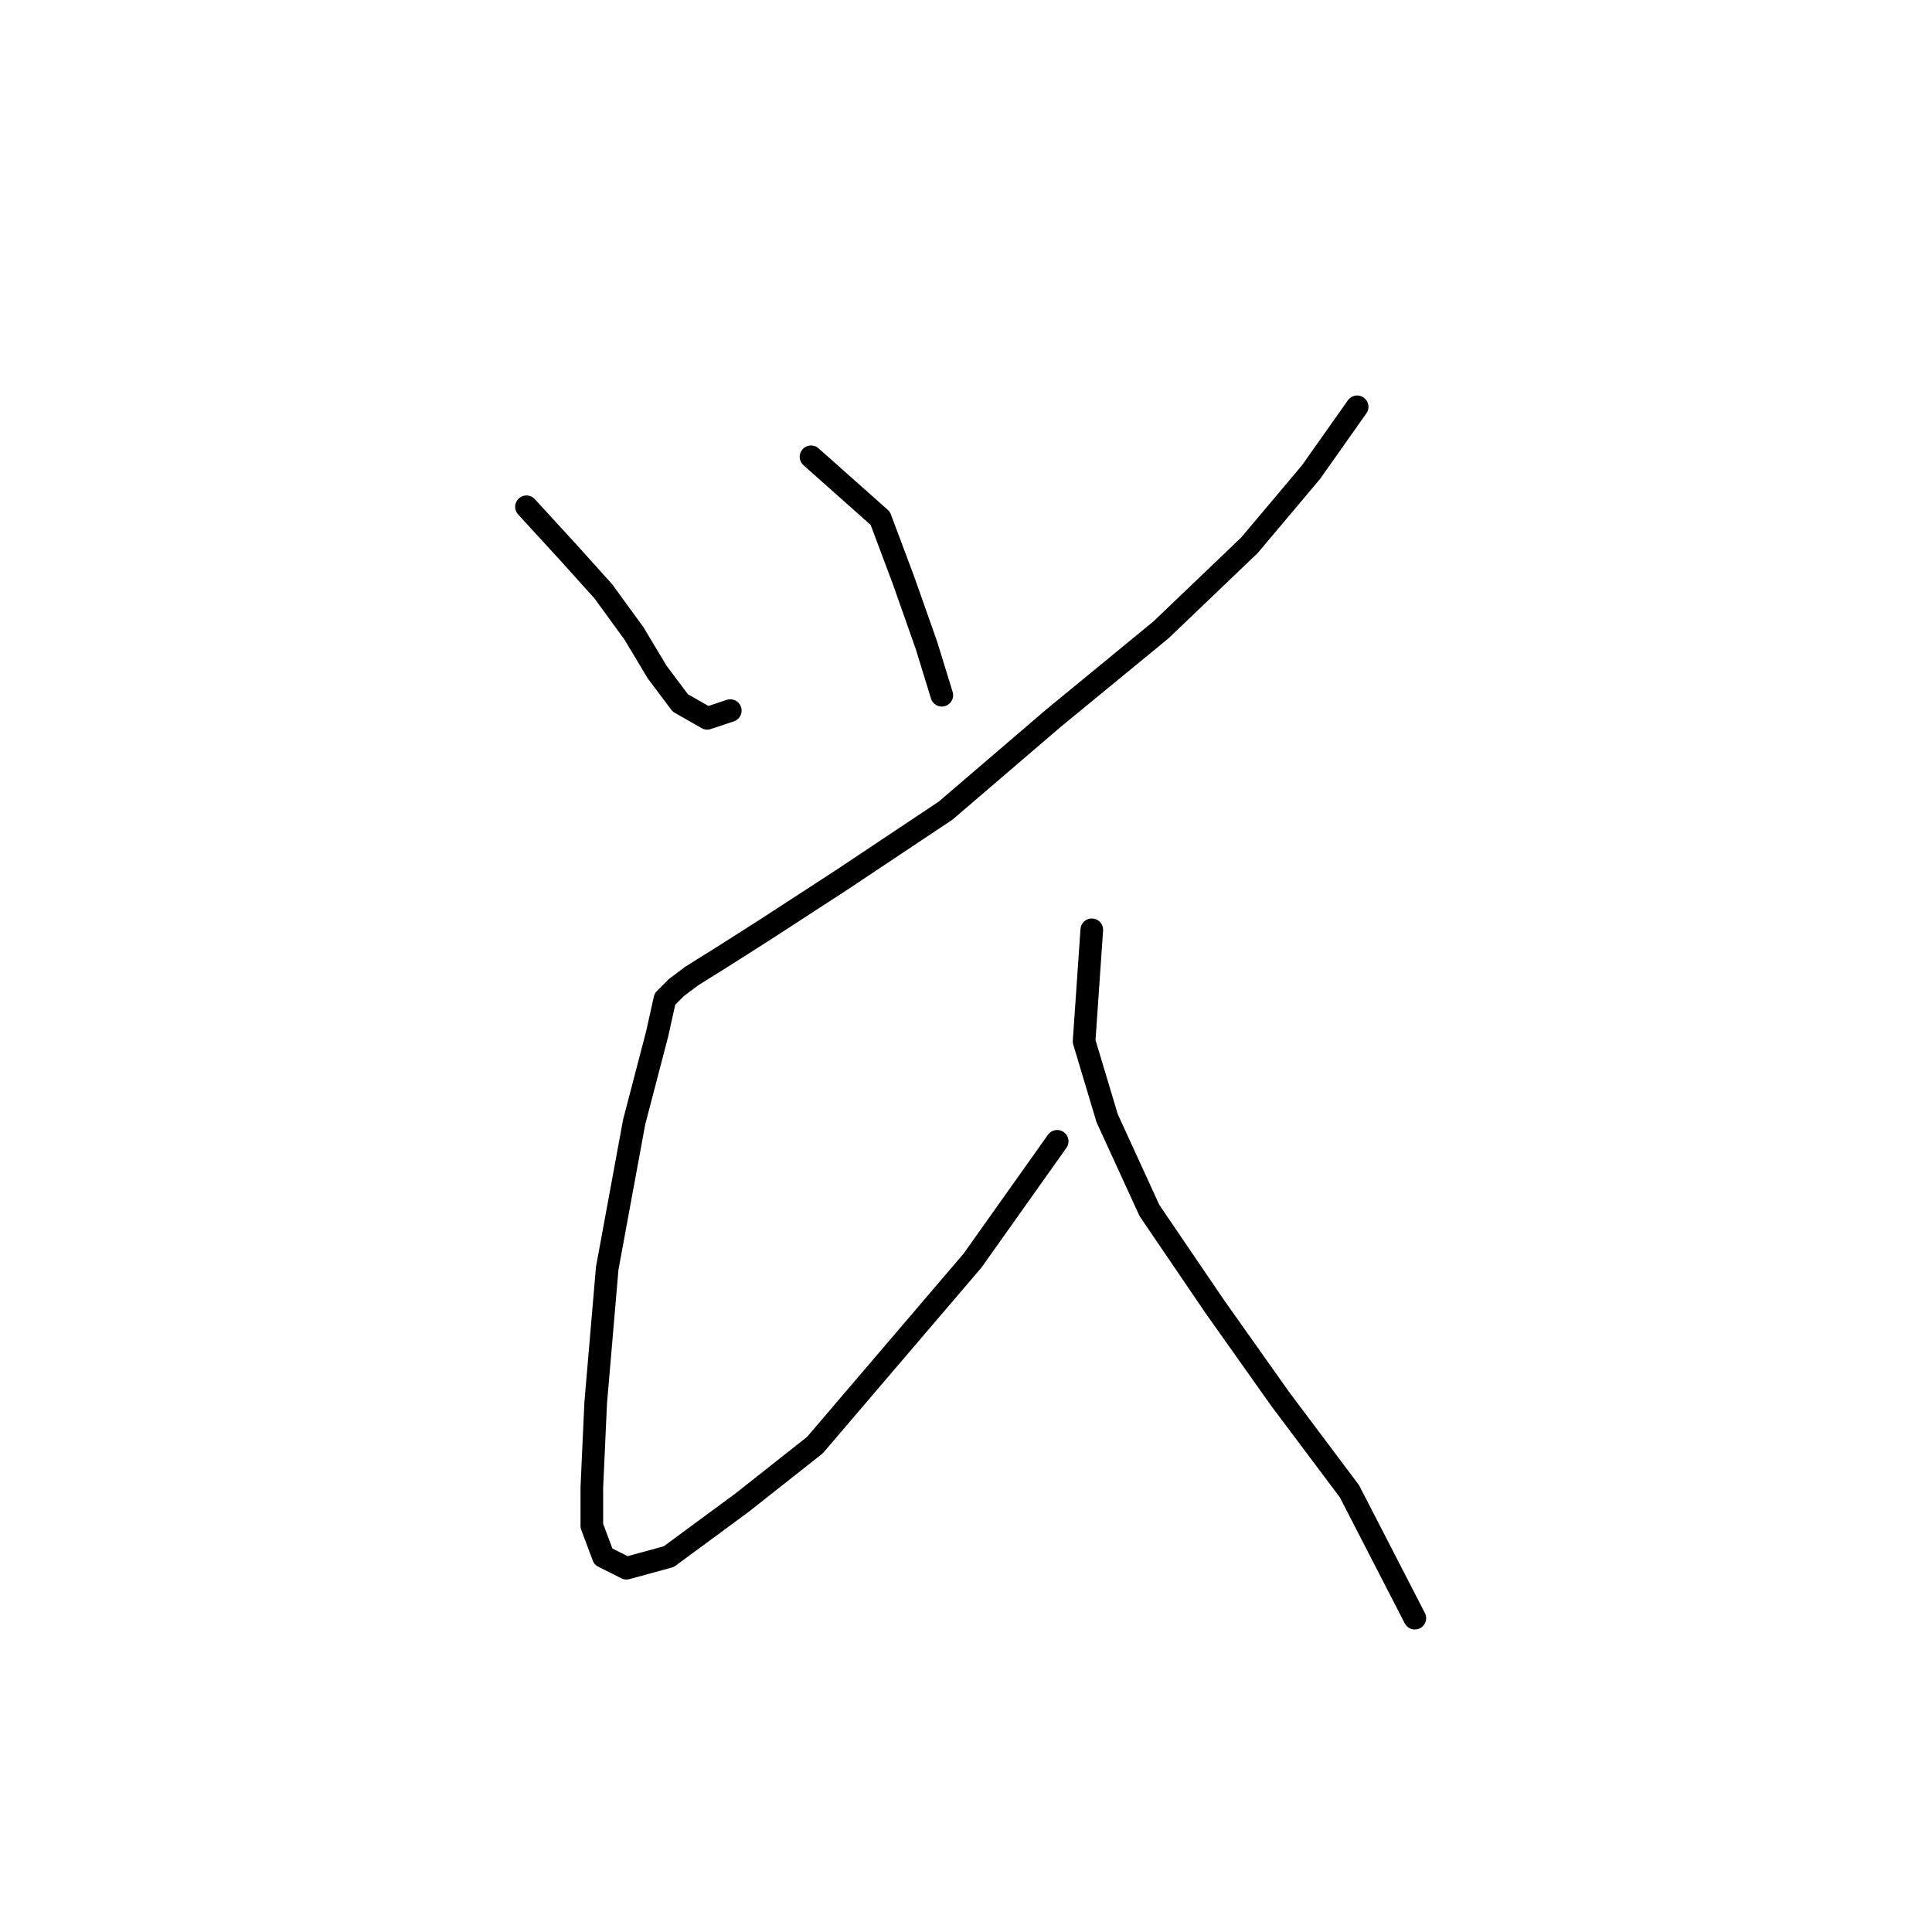 <?xml version="1.0" standalone="no"?>
    <svg width="256" height="256" xmlns="http://www.w3.org/2000/svg" version="1.1">
    <polyline stroke="black" stroke-width="3" stroke-linecap="round" fill="transparent" stroke-linejoin="round" points="69.76 67.152 75.365 73.267 79.951 78.363 84.028 83.968 87.085 89.064 90.143 93.141 93.71 95.179 96.767 94.16 96.767 94.16 " />
        <polyline stroke="black" stroke-width="3" stroke-linecap="round" fill="transparent" stroke-linejoin="round" points="107.468 60.528 116.641 68.681 119.698 76.834 122.755 85.497 124.794 92.121 124.794 92.121 " />
        <polyline stroke="black" stroke-width="3" stroke-linecap="round" fill="transparent" stroke-linejoin="round" points="179.828 53.903 173.713 62.566 165.56 72.248 153.839 83.459 139.571 95.179 125.303 107.409 111.545 116.581 101.353 123.205 95.748 126.772 91.671 129.32 89.633 130.849 88.104 132.378 87.085 136.964 84.028 148.684 80.461 168.048 78.932 185.883 78.422 197.094 78.422 202.189 79.951 206.266 83.009 207.795 88.614 206.266 98.296 199.132 107.978 191.488 128.87 167.029 140.081 151.232 140.081 151.232 " />
        <polyline stroke="black" stroke-width="3" stroke-linecap="round" fill="transparent" stroke-linejoin="round" points="144.667 123.205 143.648 137.983 146.705 148.175 152.311 160.404 160.974 173.144 169.636 185.374 178.809 197.603 187.471 214.419 187.471 214.419 " />
        </svg>